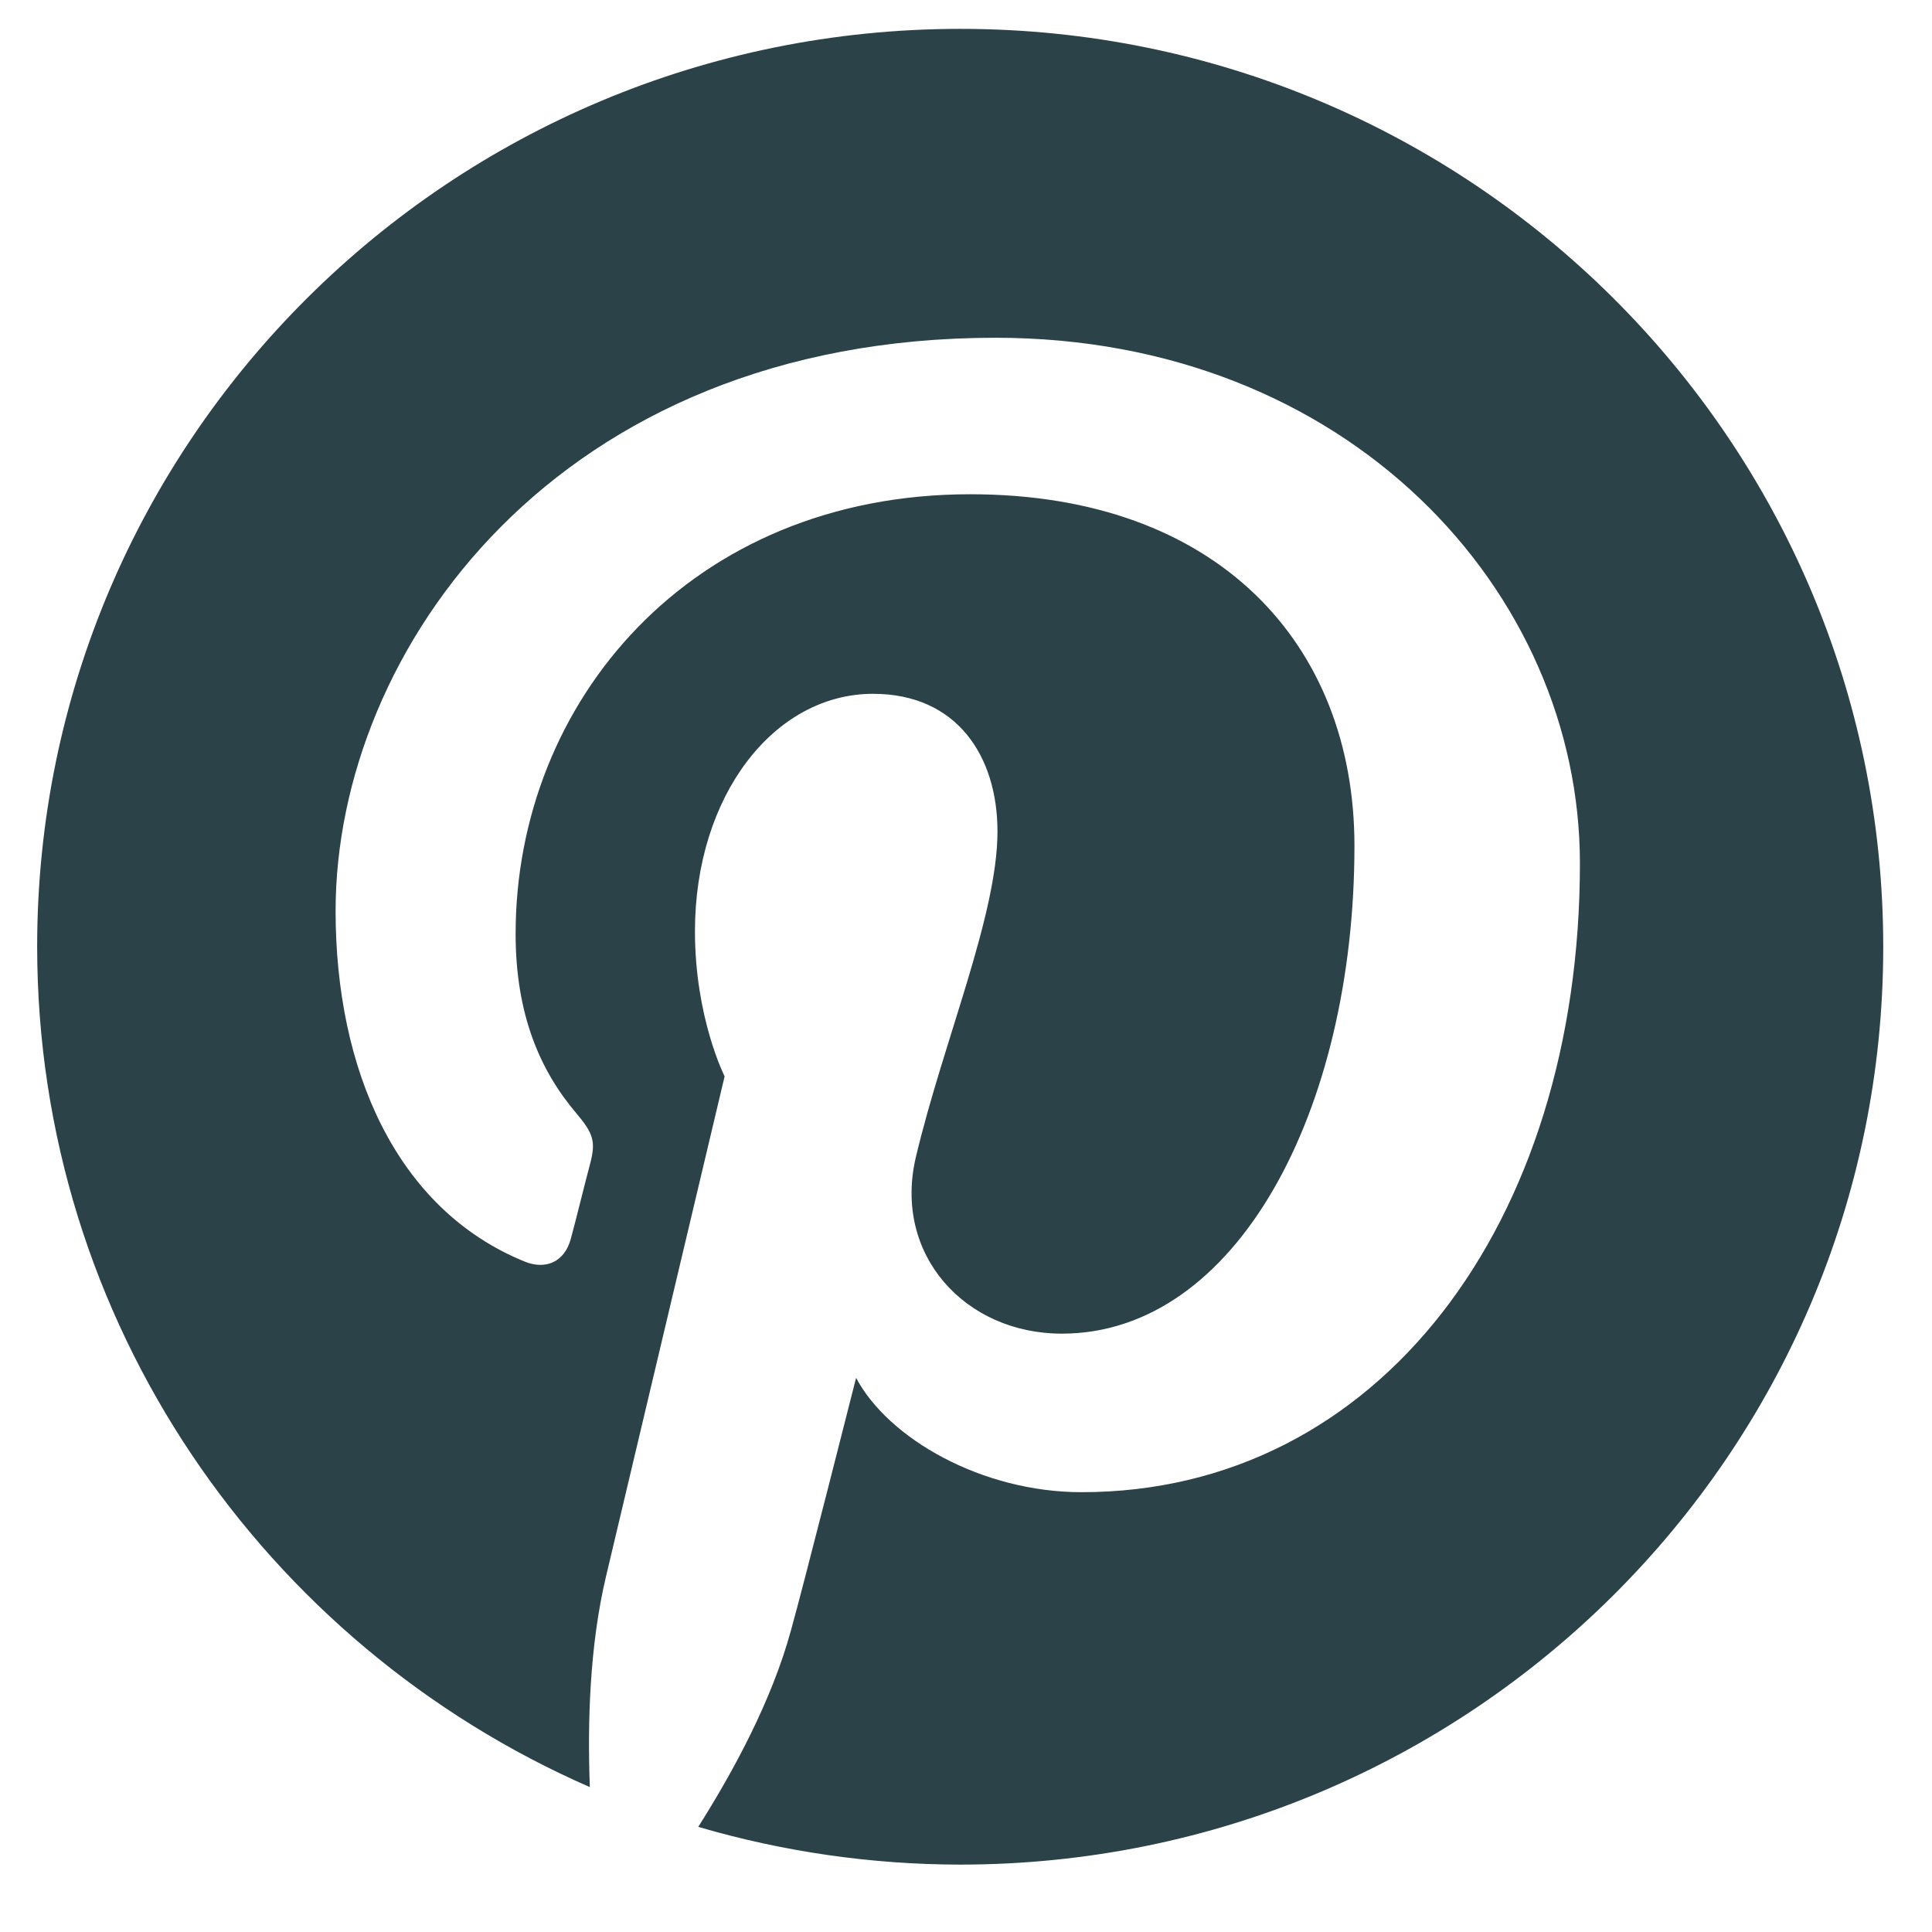 <svg width="17" height="17" viewBox="0 0 17 17" fill="none" xmlns="http://www.w3.org/2000/svg">
<path d="M8.451 0.254C3.964 0.254 0.327 3.87 0.327 8.329C0.327 11.634 2.329 14.475 5.19 15.725C5.169 15.163 5.187 14.485 5.332 13.873C5.488 13.217 6.376 9.471 6.376 9.471C6.376 9.471 6.115 8.956 6.115 8.195C6.115 6.999 6.812 6.105 7.682 6.105C8.422 6.105 8.777 6.656 8.777 7.316C8.777 8.055 8.302 9.158 8.059 10.181C7.856 11.039 8.491 11.735 9.343 11.735C10.881 11.735 11.918 9.771 11.918 7.442C11.918 5.672 10.718 4.349 8.538 4.349C6.075 4.349 4.537 6.177 4.537 8.217C4.537 8.92 4.748 9.417 5.074 9.799C5.223 9.976 5.245 10.048 5.19 10.25C5.15 10.398 5.063 10.755 5.023 10.899C4.969 11.104 4.802 11.176 4.617 11.101C3.482 10.639 2.953 9.406 2.953 8.015C2.953 5.723 4.9 2.972 8.759 2.972C11.86 2.972 13.902 5.204 13.902 7.597C13.902 10.765 12.129 13.13 9.517 13.13C8.639 13.13 7.816 12.658 7.533 12.124C7.533 12.124 7.062 13.984 6.96 14.345C6.79 14.968 6.452 15.588 6.144 16.075C6.892 16.294 7.668 16.406 8.447 16.407C12.934 16.407 16.571 12.791 16.571 8.332C16.571 3.873 12.937 0.254 8.451 0.254Z" fill="#2B4248"/>
</svg>
